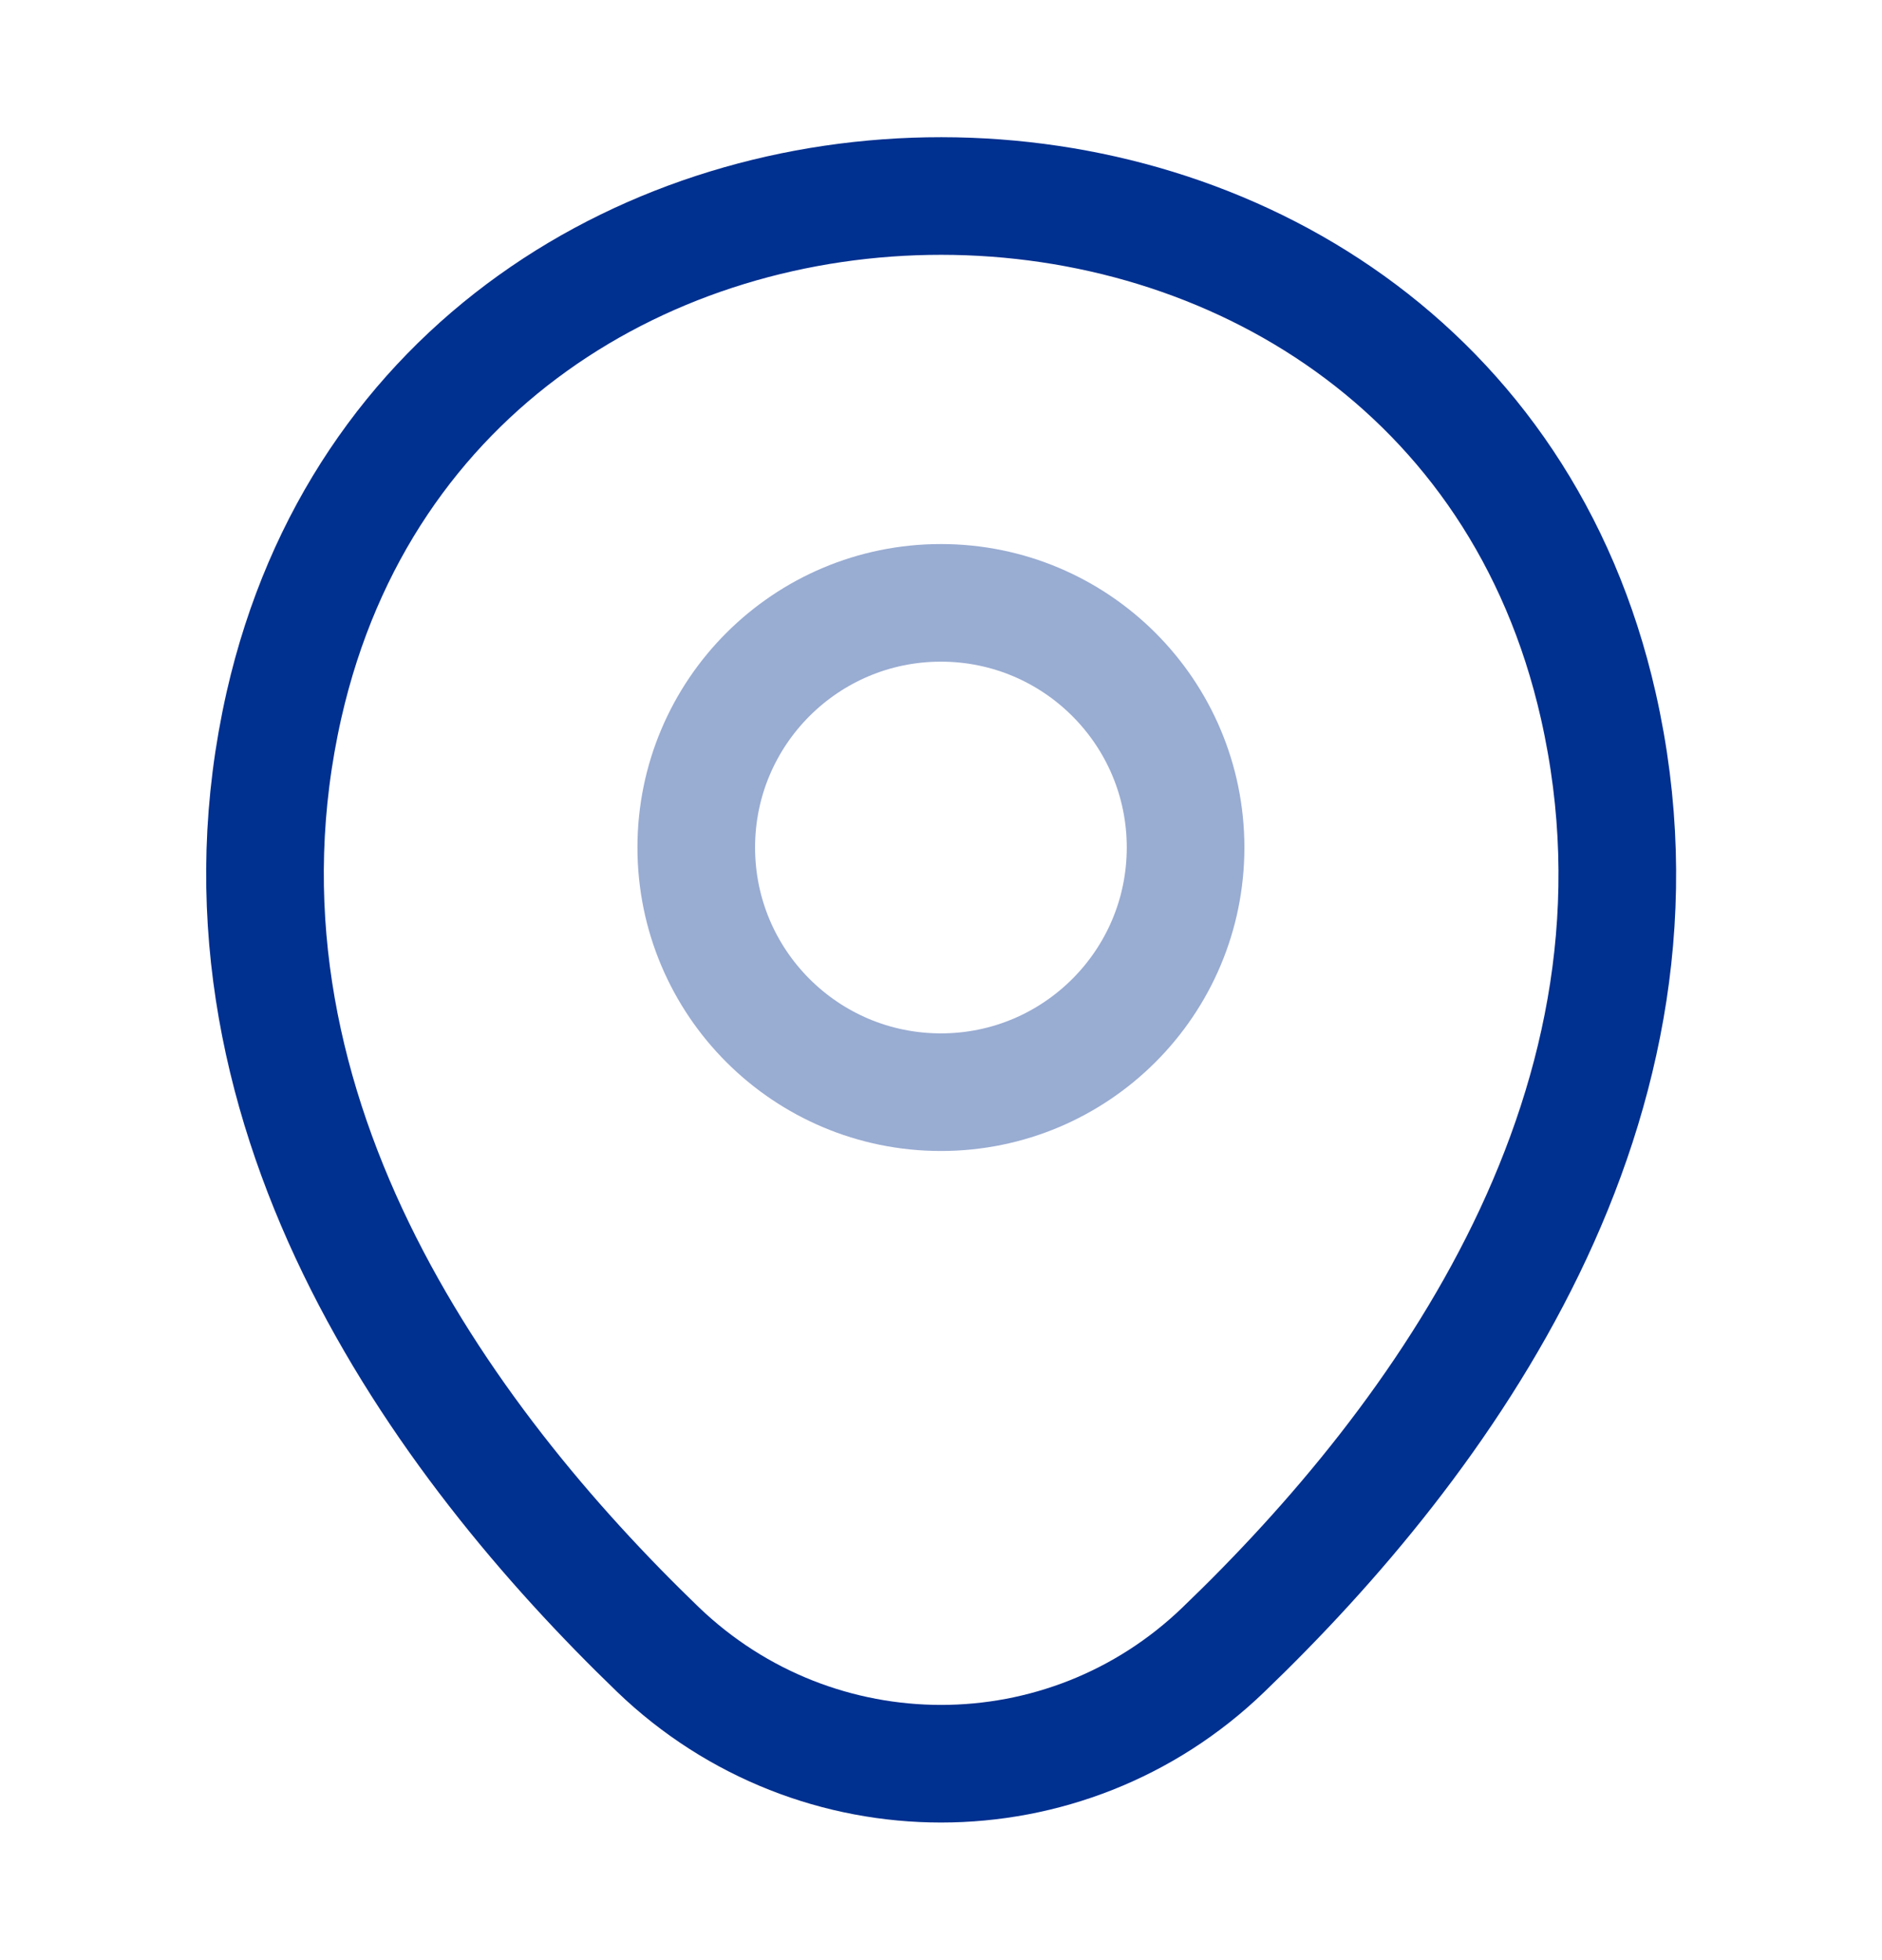 <svg width="24" height="25" viewBox="0 0 24 25" fill="none" xmlns="http://www.w3.org/2000/svg">
<path opacity="0.4" d="M11.999 13.93C13.722 13.93 15.119 12.533 15.119 10.809C15.119 9.086 13.722 7.689 11.999 7.689C10.276 7.689 8.879 9.086 8.879 10.809C8.879 12.533 10.276 13.93 11.999 13.93Z" stroke="#003090" stroke-width="1.5"/>
<path d="M3.622 8.99C5.592 0.33 18.422 0.34 20.382 9C21.532 14.08 18.372 18.38 15.602 21.04C13.592 22.98 10.412 22.98 8.392 21.04C5.632 18.38 2.472 14.07 3.622 8.99Z" stroke="#003090" stroke-width="1.5"/>
</svg>
